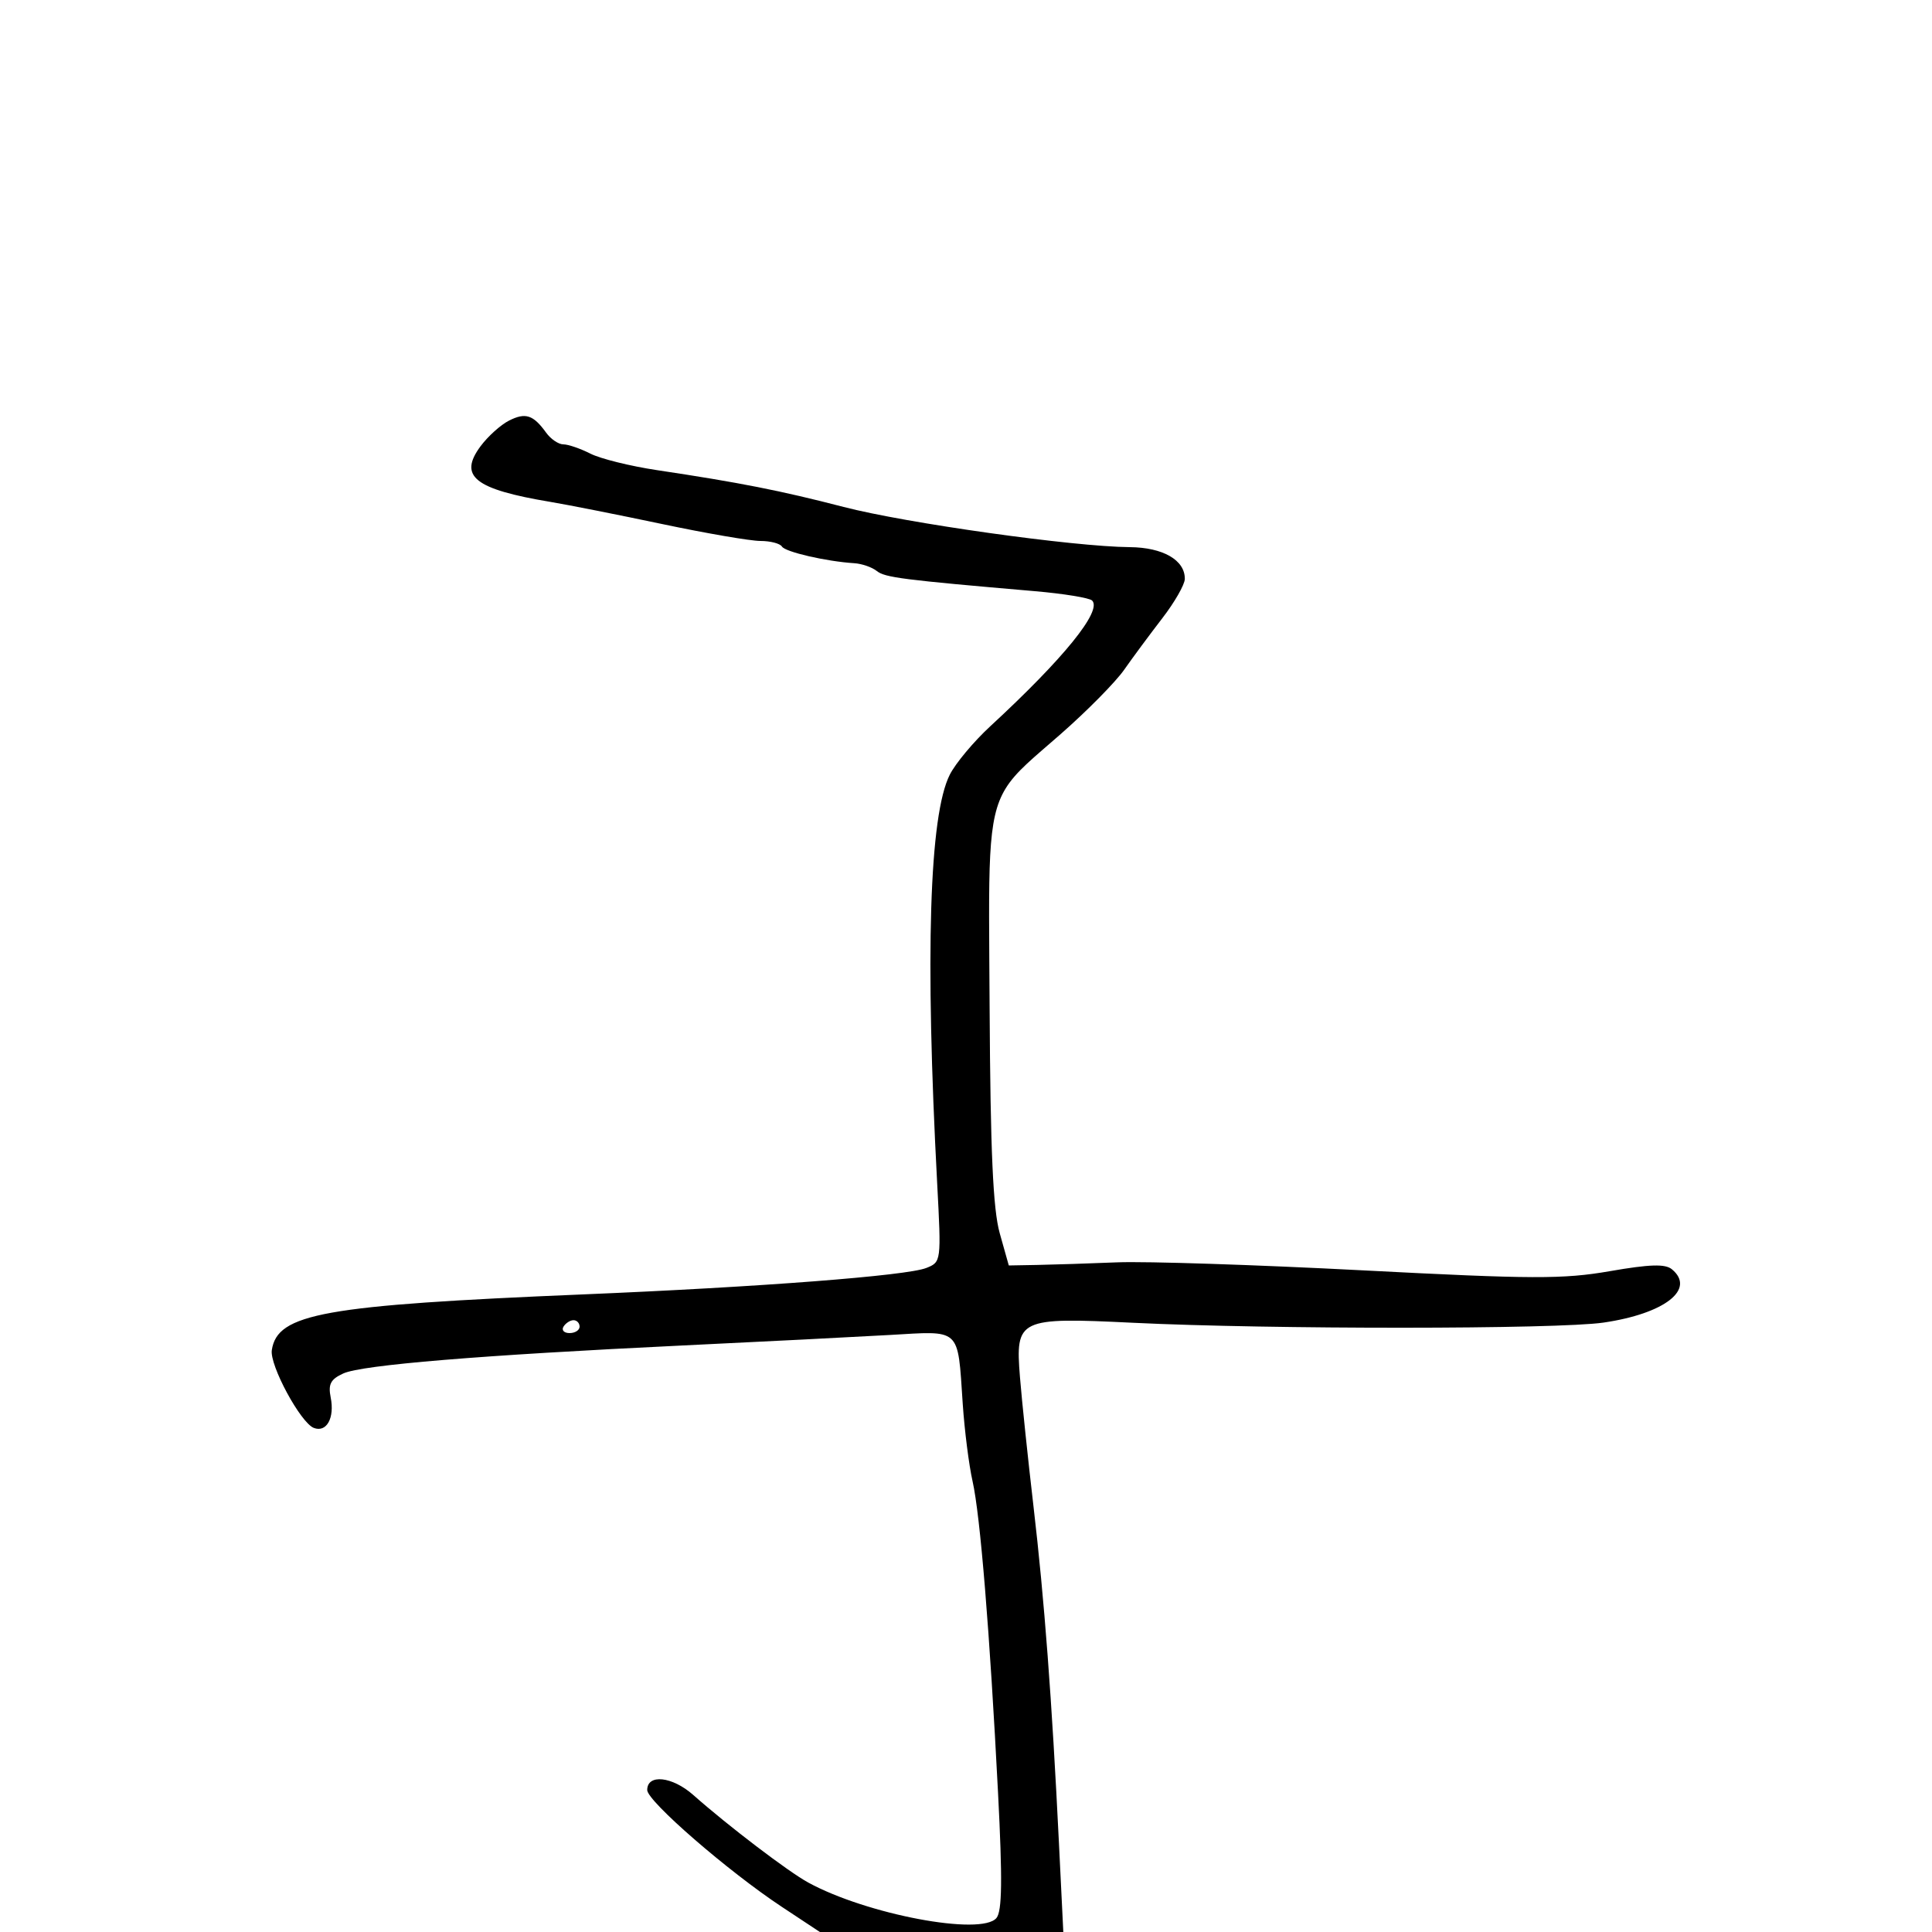 <svg xmlns="http://www.w3.org/2000/svg" width="300" height="300" viewBox="0 0 300 300" version="1.1">
  <defs/>
  <path d="M79.041,65.311 C81.596,64.017 82.802,64.41 84.807,67.189 C85.525,68.185 86.726,69 87.476,69 C88.225,69 90.112,69.647 91.669,70.438 C93.226,71.229 97.875,72.382 102,73.001 C114.845,74.927 121.173,76.175 131,78.719 C140.772,81.249 166.689,84.89 175.421,84.96 C180.597,85.002 184.02,86.98 183.976,89.905 C183.962,90.782 182.39,93.525 180.481,96 C178.572,98.475 175.907,102.075 174.559,104 C173.211,105.925 168.769,110.425 164.687,114 C160.433,117.726 157.787,119.771 156.152,122.435 C153.199,127.248 153.542,134.084 153.667,156.5 C153.791,178.806 154.194,187.782 155.239,191.5 L156.645,196.5 L161.073,196.42 C163.508,196.375 169.1,196.194 173.5,196.016 C177.9,195.839 195.045,196.398 211.6,197.258 C237.97,198.629 242.725,198.645 249.969,197.388 C256.213,196.305 258.577,196.234 259.619,197.099 C263.351,200.196 258.497,203.978 249,205.37 C241.833,206.421 197.242,206.439 175.929,205.399 C158.152,204.532 157.651,204.773 158.378,213.827 C158.673,217.497 159.623,226.575 160.49,234 C162.165,248.339 163.336,263.852 164.435,286.25 L165.11,300 L127.31,300 L121.405,296.096 C113.048,290.572 100.5,279.683 100.5,277.955 C100.5,275.418 104.384,275.833 107.643,278.717 C113.076,283.528 122.378,290.613 125.5,292.319 C134.588,297.284 152.395,300.639 154.73,297.825 C155.607,296.768 155.67,291.895 154.979,278.456 C153.687,253.336 152.212,235.283 151.018,230 C150.459,227.525 149.774,222.134 149.495,218.02 C149.081,211.904 149.049,209.07 147.63,207.847 C146.267,206.672 143.626,206.981 138.142,207.295 C132.839,207.598 118.375,208.332 106,208.924 C74.593,210.429 56.215,211.945 53.308,213.269 C51.341,214.166 50.937,214.934 51.349,216.996 C51.986,220.18 50.71,222.487 48.732,221.727 C46.678,220.939 41.852,212.005 42.207,209.647 C43.063,203.96 50.233,202.676 90.5,200.996 C118.068,199.847 140.789,198.097 143.836,196.89 C146.159,195.97 146.169,195.893 145.523,183.732 C143.634,148.194 144.302,126.584 147.485,120.289 C148.377,118.523 151.199,115.148 153.754,112.789 C165.177,102.244 171.175,94.842 169.585,93.252 C169.172,92.838 165.158,92.183 160.667,91.796 C140.13,90.026 137.418,89.68 136.151,88.668 C135.408,88.075 133.833,87.529 132.651,87.455 C128.318,87.182 121.941,85.714 121.419,84.869 C121.124,84.391 119.62,84 118.079,84 C116.537,84 109.701,82.824 102.888,81.387 C96.074,79.95 88.25,78.398 85.5,77.939 C73.666,75.963 71.152,73.963 74.624,69.286 C75.762,67.754 77.749,65.965 79.041,65.311 Z M87.5,206 C87.16,206.55 87.584,207 88.441,207 C89.298,207 90,206.55 90,206 C90,205.45 89.577,205 89.059,205 C88.541,205 87.84,205.45 87.5,206 Z"/>
</svg>

